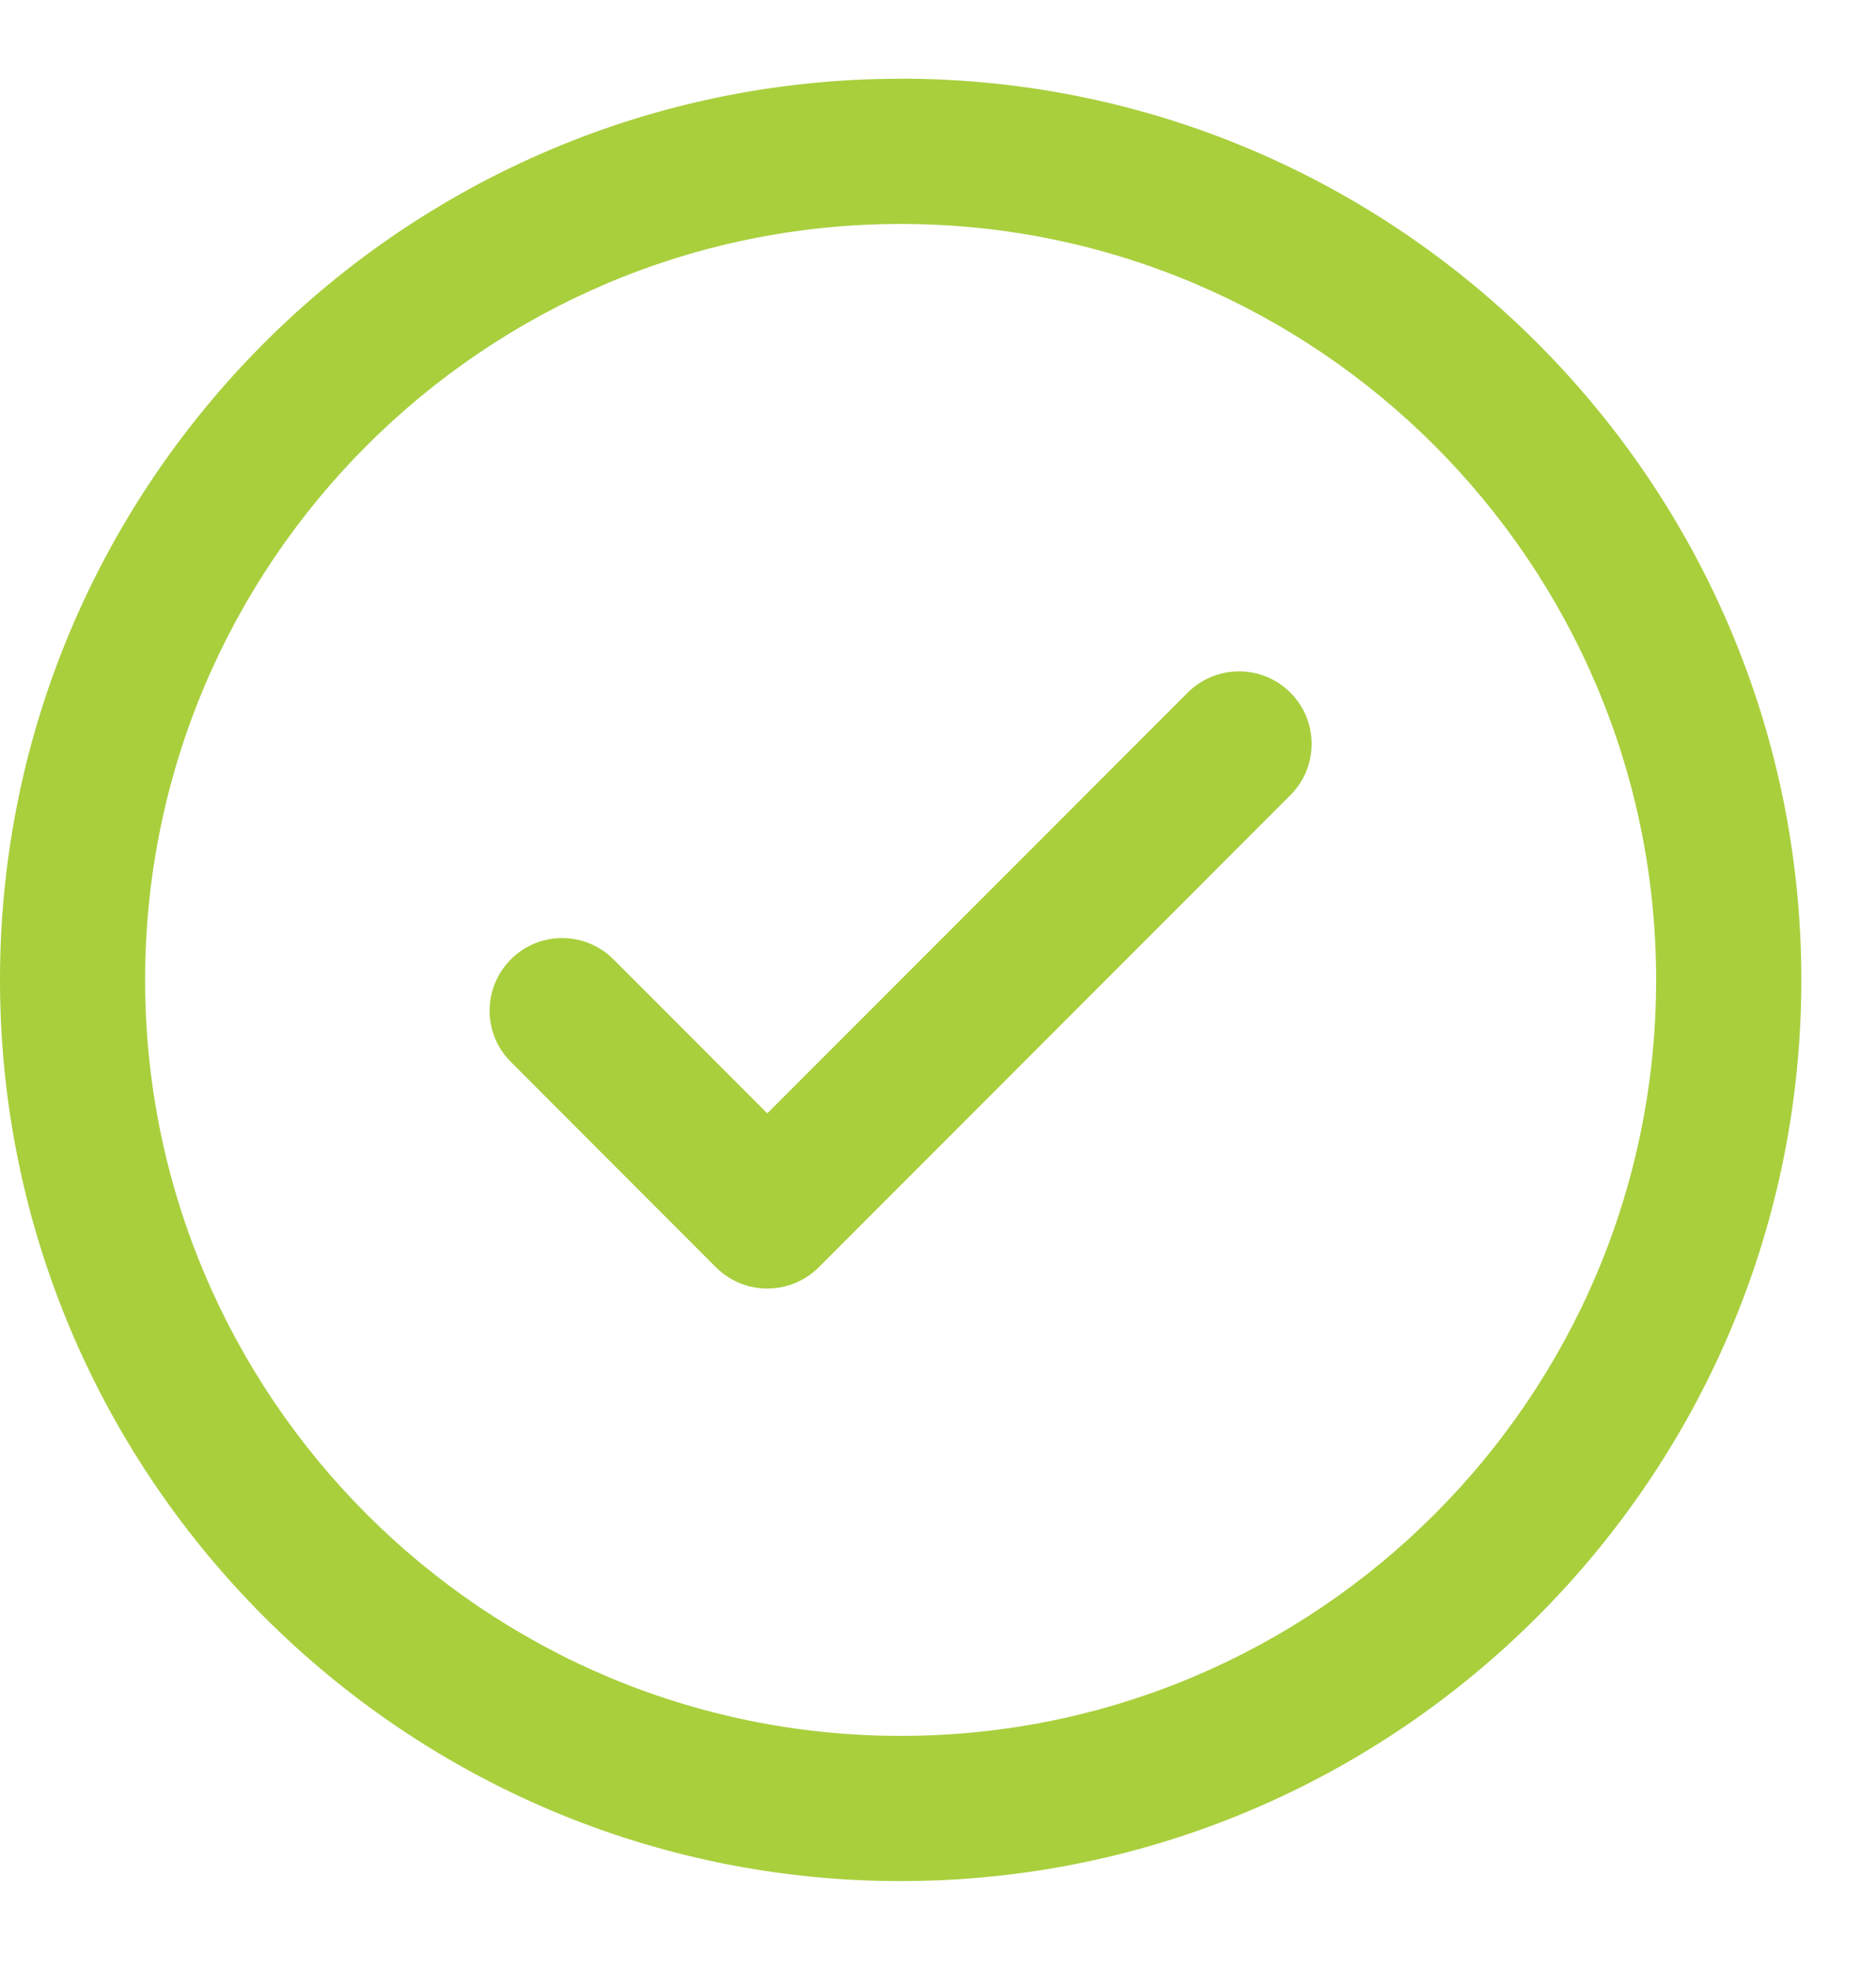 <svg xmlns="http://www.w3.org/2000/svg" width="20" height="21" viewBox="0 0 20 21">
    <g fill="none" fill-rule="evenodd">
        <g fill="#A9CF3D">
            <g>
                <g>
                    <g>
                        <g>
                            <path d="M9.602.189C4.308.189 0 4.497 0 9.79c0 5.295 4.308 9.602 9.602 9.602 5.294 0 9.602-4.307 9.602-9.602 0-5.294-4.308-9.602-9.602-9.602zm0 17.656c-4.44 0-8.055-3.613-8.055-8.054 0-4.442 3.615-8.055 8.055-8.055 4.441 0 8.054 3.614 8.054 8.055 0 4.44-3.613 8.054-8.054 8.054z" transform="translate(-295 -537) translate(255 185) translate(40 350) translate(0 2.65)"/>
                        </g>
                        <path d="M12.663 6.729L8.18 11.212l-1.64-1.641c-.302-.302-.792-.302-1.093 0-.303.303-.303.793 0 1.094l2.186 2.188c.152.15.349.226.547.226.197 0 .396-.076.548-.226l5.028-5.03c.303-.303.303-.791 0-1.094-.301-.301-.791-.301-1.094 0z" transform="translate(-295 -537) translate(255 185) translate(40 350) translate(0 2.65)"/>
                    </g>
                </g>
            </g>
        </g>
    </g>
</svg>
